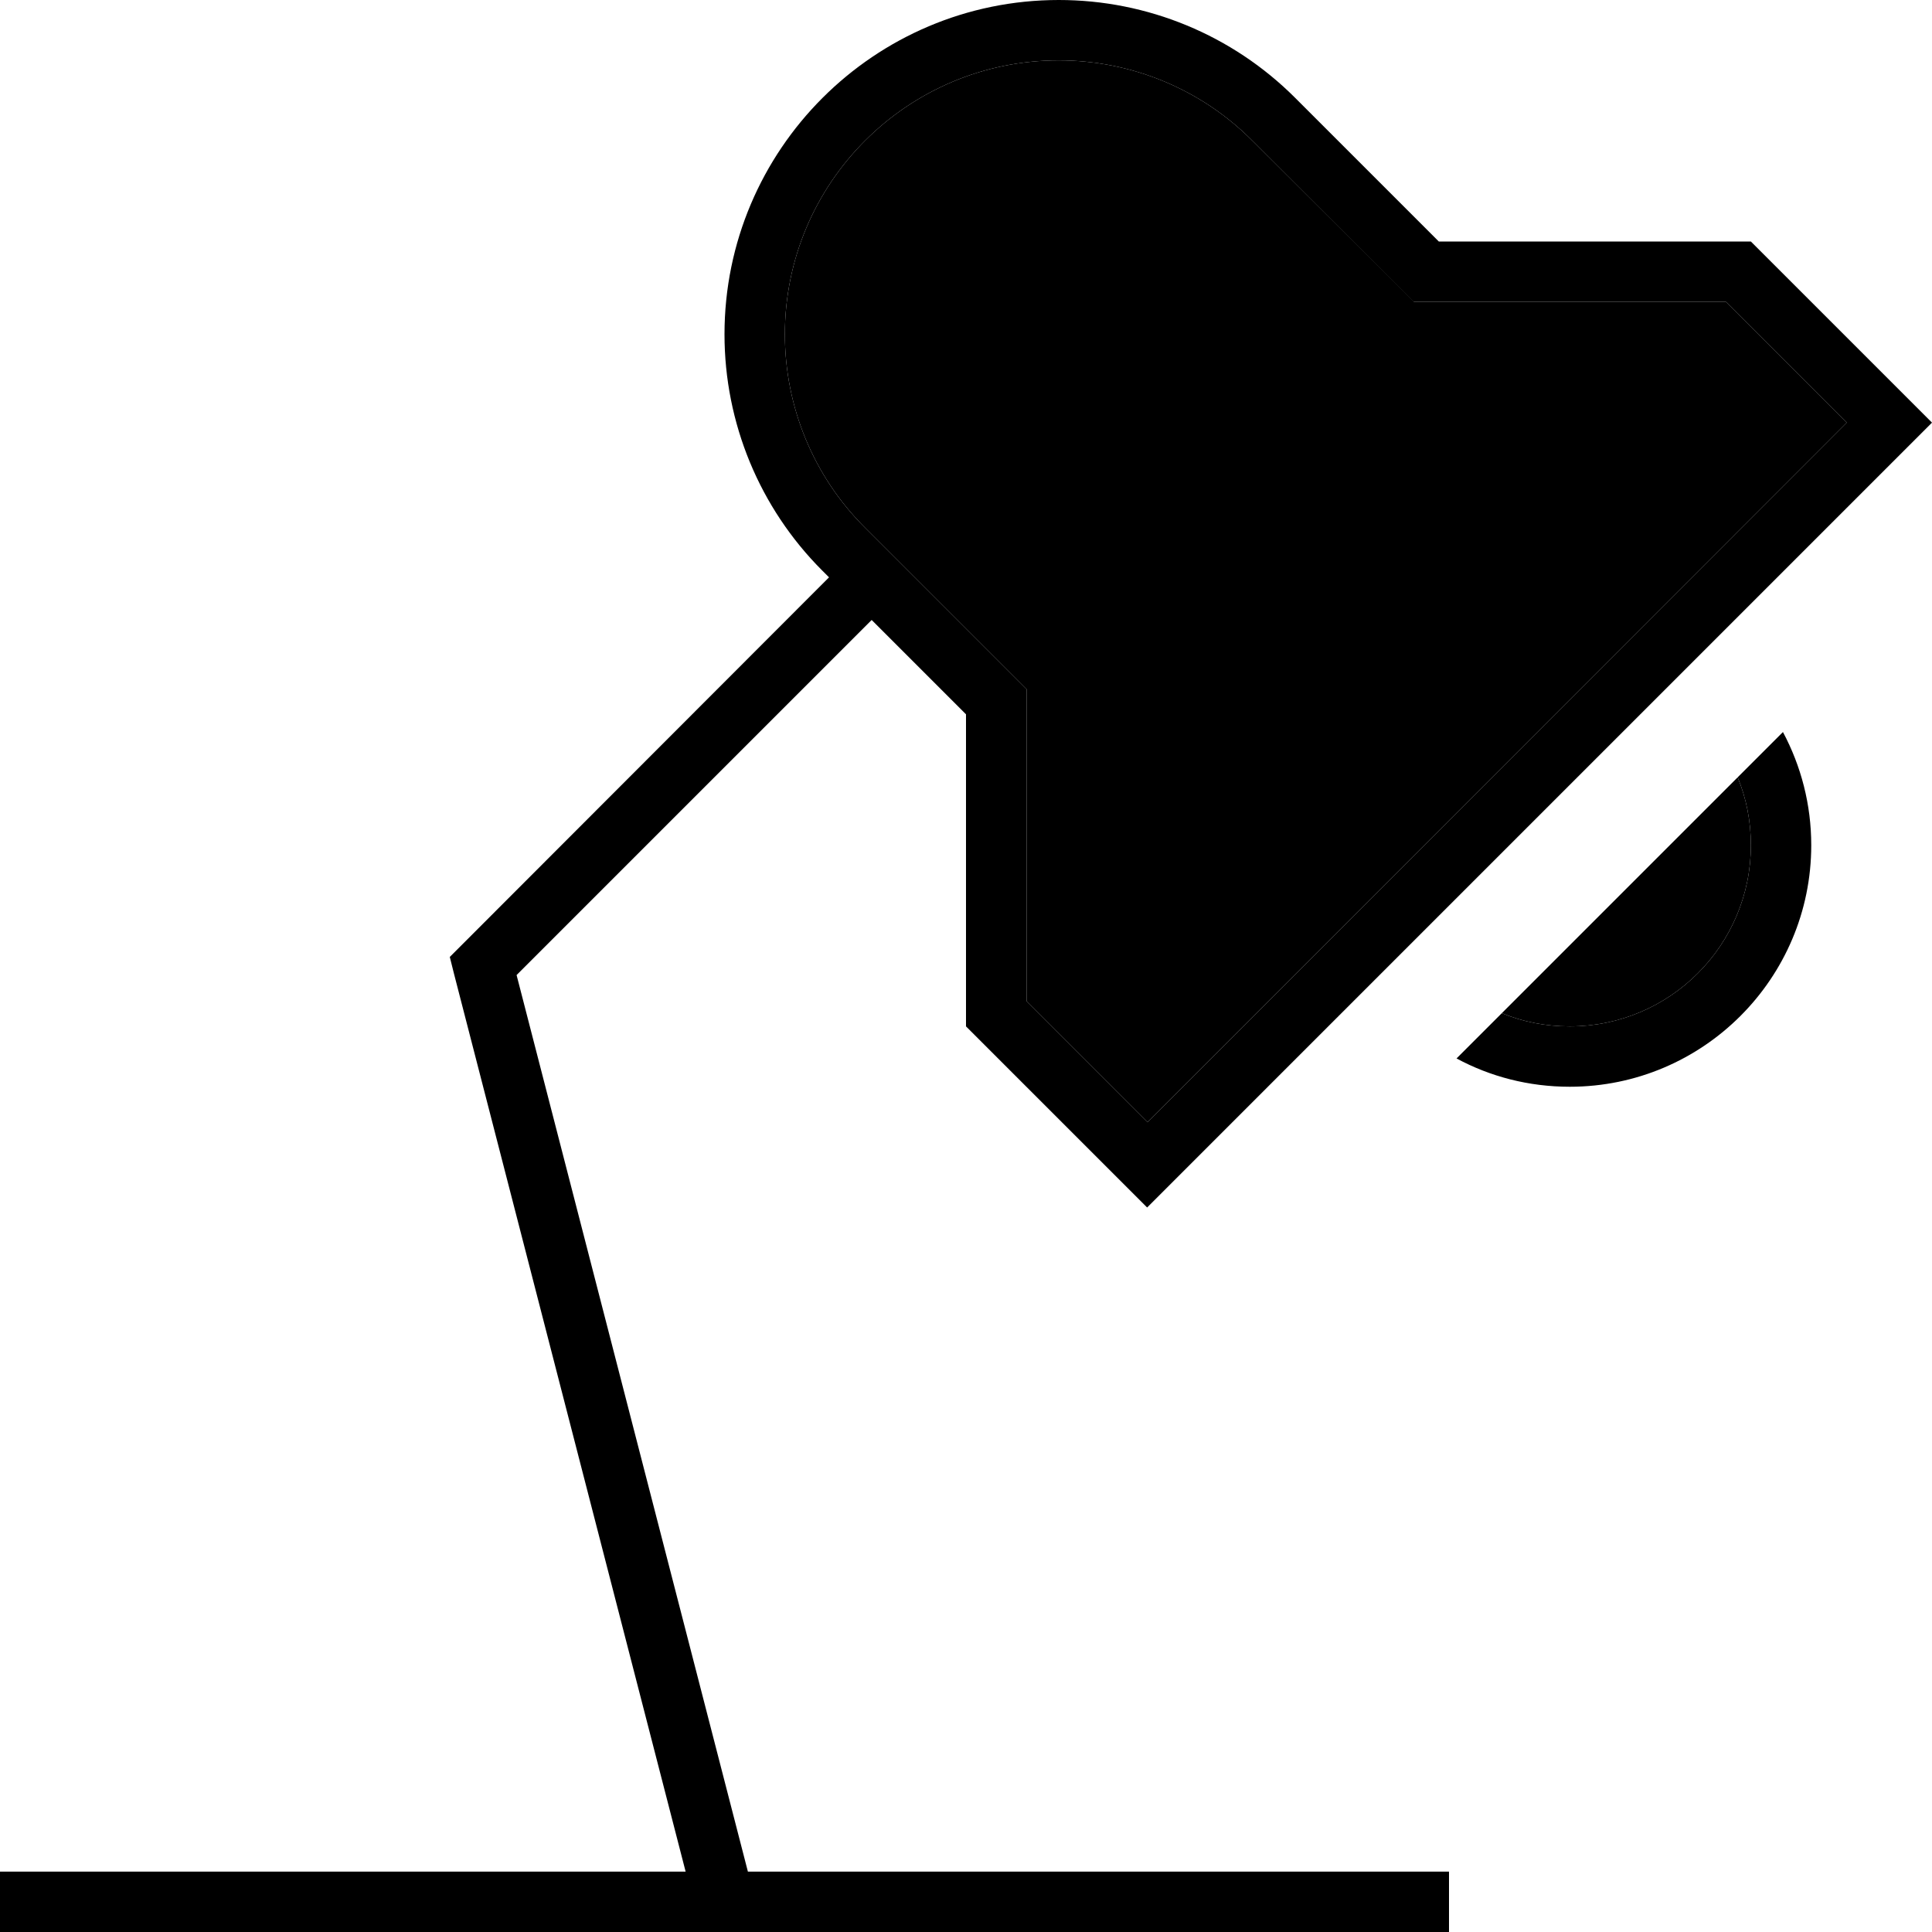 <svg xmlns="http://www.w3.org/2000/svg" width="24" height="24" viewBox="0 0 512 512">
    <path class="pr-icon-duotone-secondary" d="M208 88.6c0 19.2 7.6 37.7 21.3 51.3l38.1 38.1 4.7 4.7 0 6.6 0 76.1 32 32L489.4 112l-32-32-76.1 0-6.6 0-4.7-4.7L331.9 37.3C318.3 23.6 299.8 16 280.6 16C240.5 16 208 48.5 208 88.6zM398 268.5c5.6 2.3 11.6 3.5 18 3.5c26.5 0 48-21.5 48-48c0-6.4-1.2-12.4-3.5-18c-20.8 20.8-41.7 41.7-62.5 62.5z"/>
    <path class="pr-icon-duotone-primary" d="M374.6 80l-4.7-4.7L331.9 37.3C318.3 23.6 299.8 16 280.6 16C240.5 16 208 48.5 208 88.6c0 19.2 7.6 37.7 21.3 51.3l38.1 38.1 4.7 4.7 0 6.6 0 76.1 32 32L489.4 112l-32-32-76.1 0-6.6 0zM464 64l36.7 36.7L512 112l-11.3 11.3L315.3 308.7 304 320l-11.3-11.3L256 272l0-82.7-25-25-94.1 94.1L198.2 496 376 496l8 0 0 16-8 0-184 0L8 512l-8 0 0-16 8 0 173.7 0L120.3 258l-1.1-4.4 3.2-3.2L219.7 153l-1.8-1.8C201.3 134.6 192 112.1 192 88.6C192 39.7 231.7 0 280.6 0c23.5 0 46 9.3 62.6 25.9L381.3 64 464 64zM386 280.5l12-12c5.6 2.3 11.6 3.5 18 3.5c26.5 0 48-21.5 48-48c0-6.4-1.2-12.4-3.5-18l12-12c4.8 9 7.5 19.2 7.5 30c0 35.3-28.7 64-64 64c-10.9 0-21.1-2.7-30-7.5z"/>
</svg>
